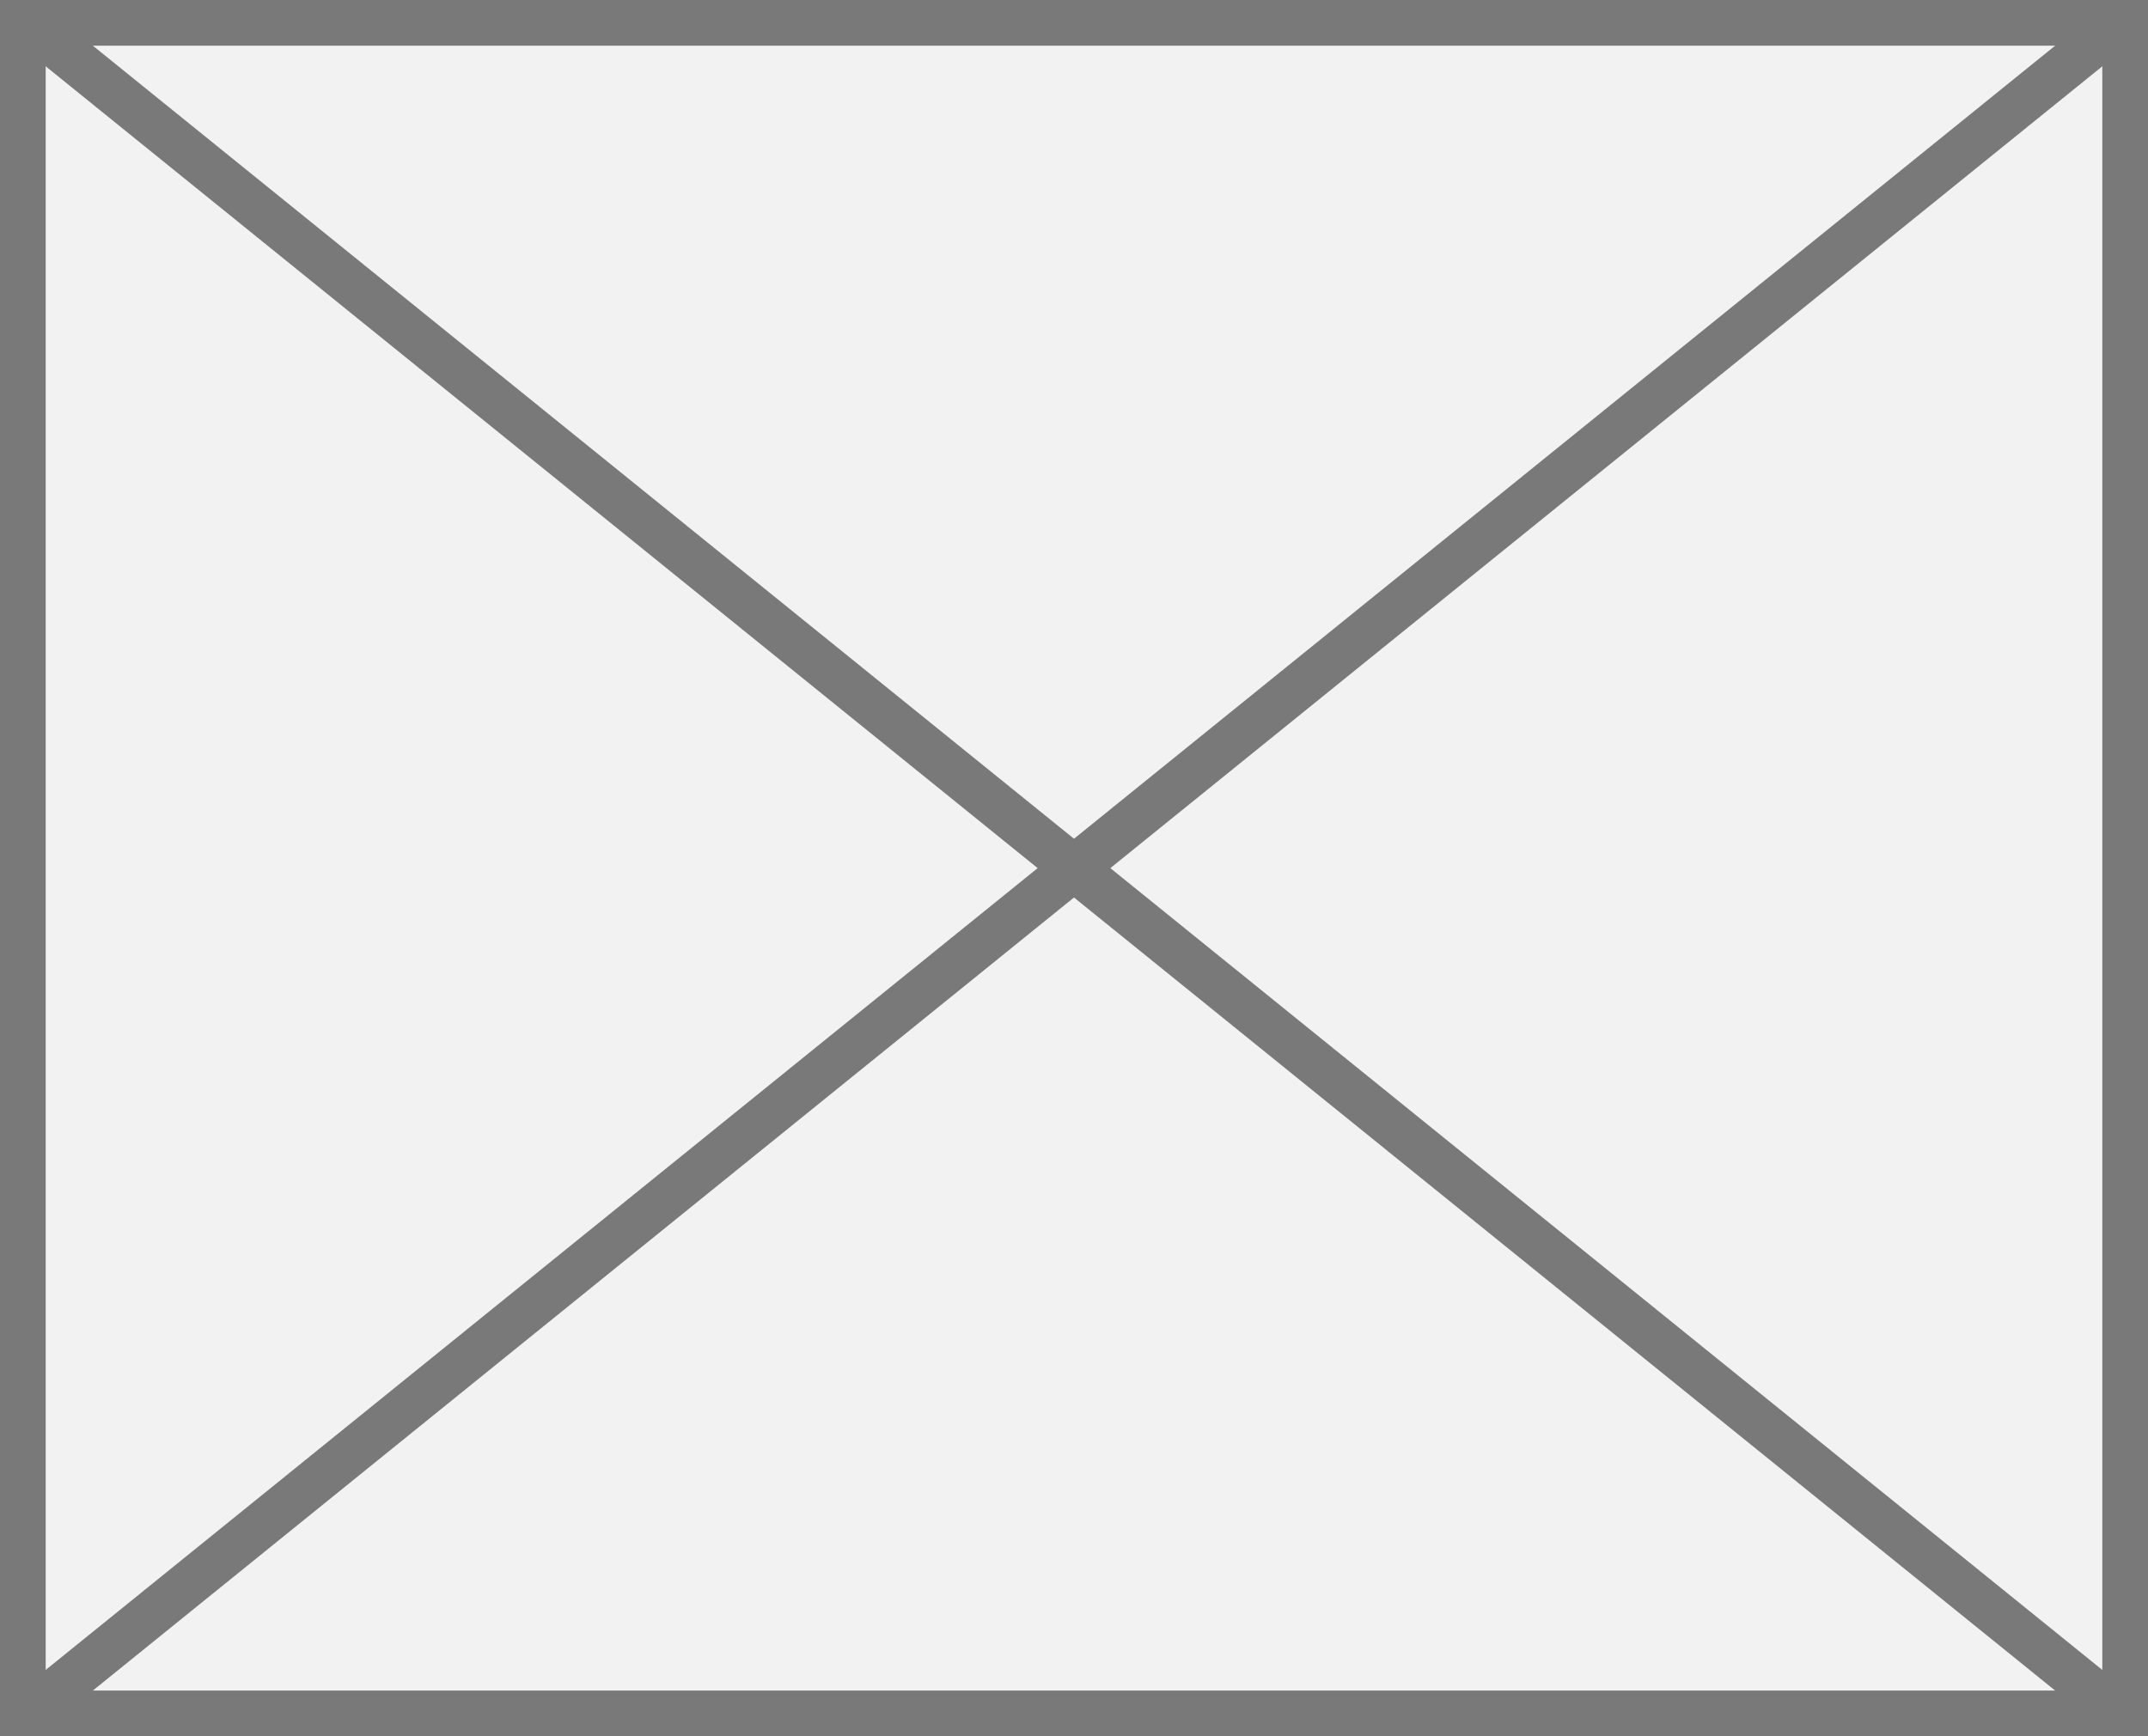 ﻿<?xml version="1.0" encoding="utf-8"?>
<svg version="1.1" xmlns:xlink="http://www.w3.org/1999/xlink" width="47px" height="38px" xmlns="http://www.w3.org/2000/svg">
  <rect width="100%" height="100%" fill="#333333" stroke="none"/>
  <g transform="matrix(1 0 0 1 -1568 -151 )">
    <path d="M 1568.5 151.5  L 1614.5 151.5  L 1614.5 188.5  L 1568.5 188.5  L 1568.5 151.5  Z " fill-rule="nonzero" fill="#f2f2f2" stroke="none" />
    <path d="M 1568.5 151.5  L 1614.5 151.5  L 1614.5 188.5  L 1568.5 188.5  L 1568.5 151.5  Z " stroke-width="1" stroke="#797979" fill="none" />
    <path d="M 1568.481 151.389  L 1614.519 188.611  M 1614.519 151.389  L 1568.481 188.611  " stroke-width="1" stroke="#797979" fill="none" />
  </g>
</svg>